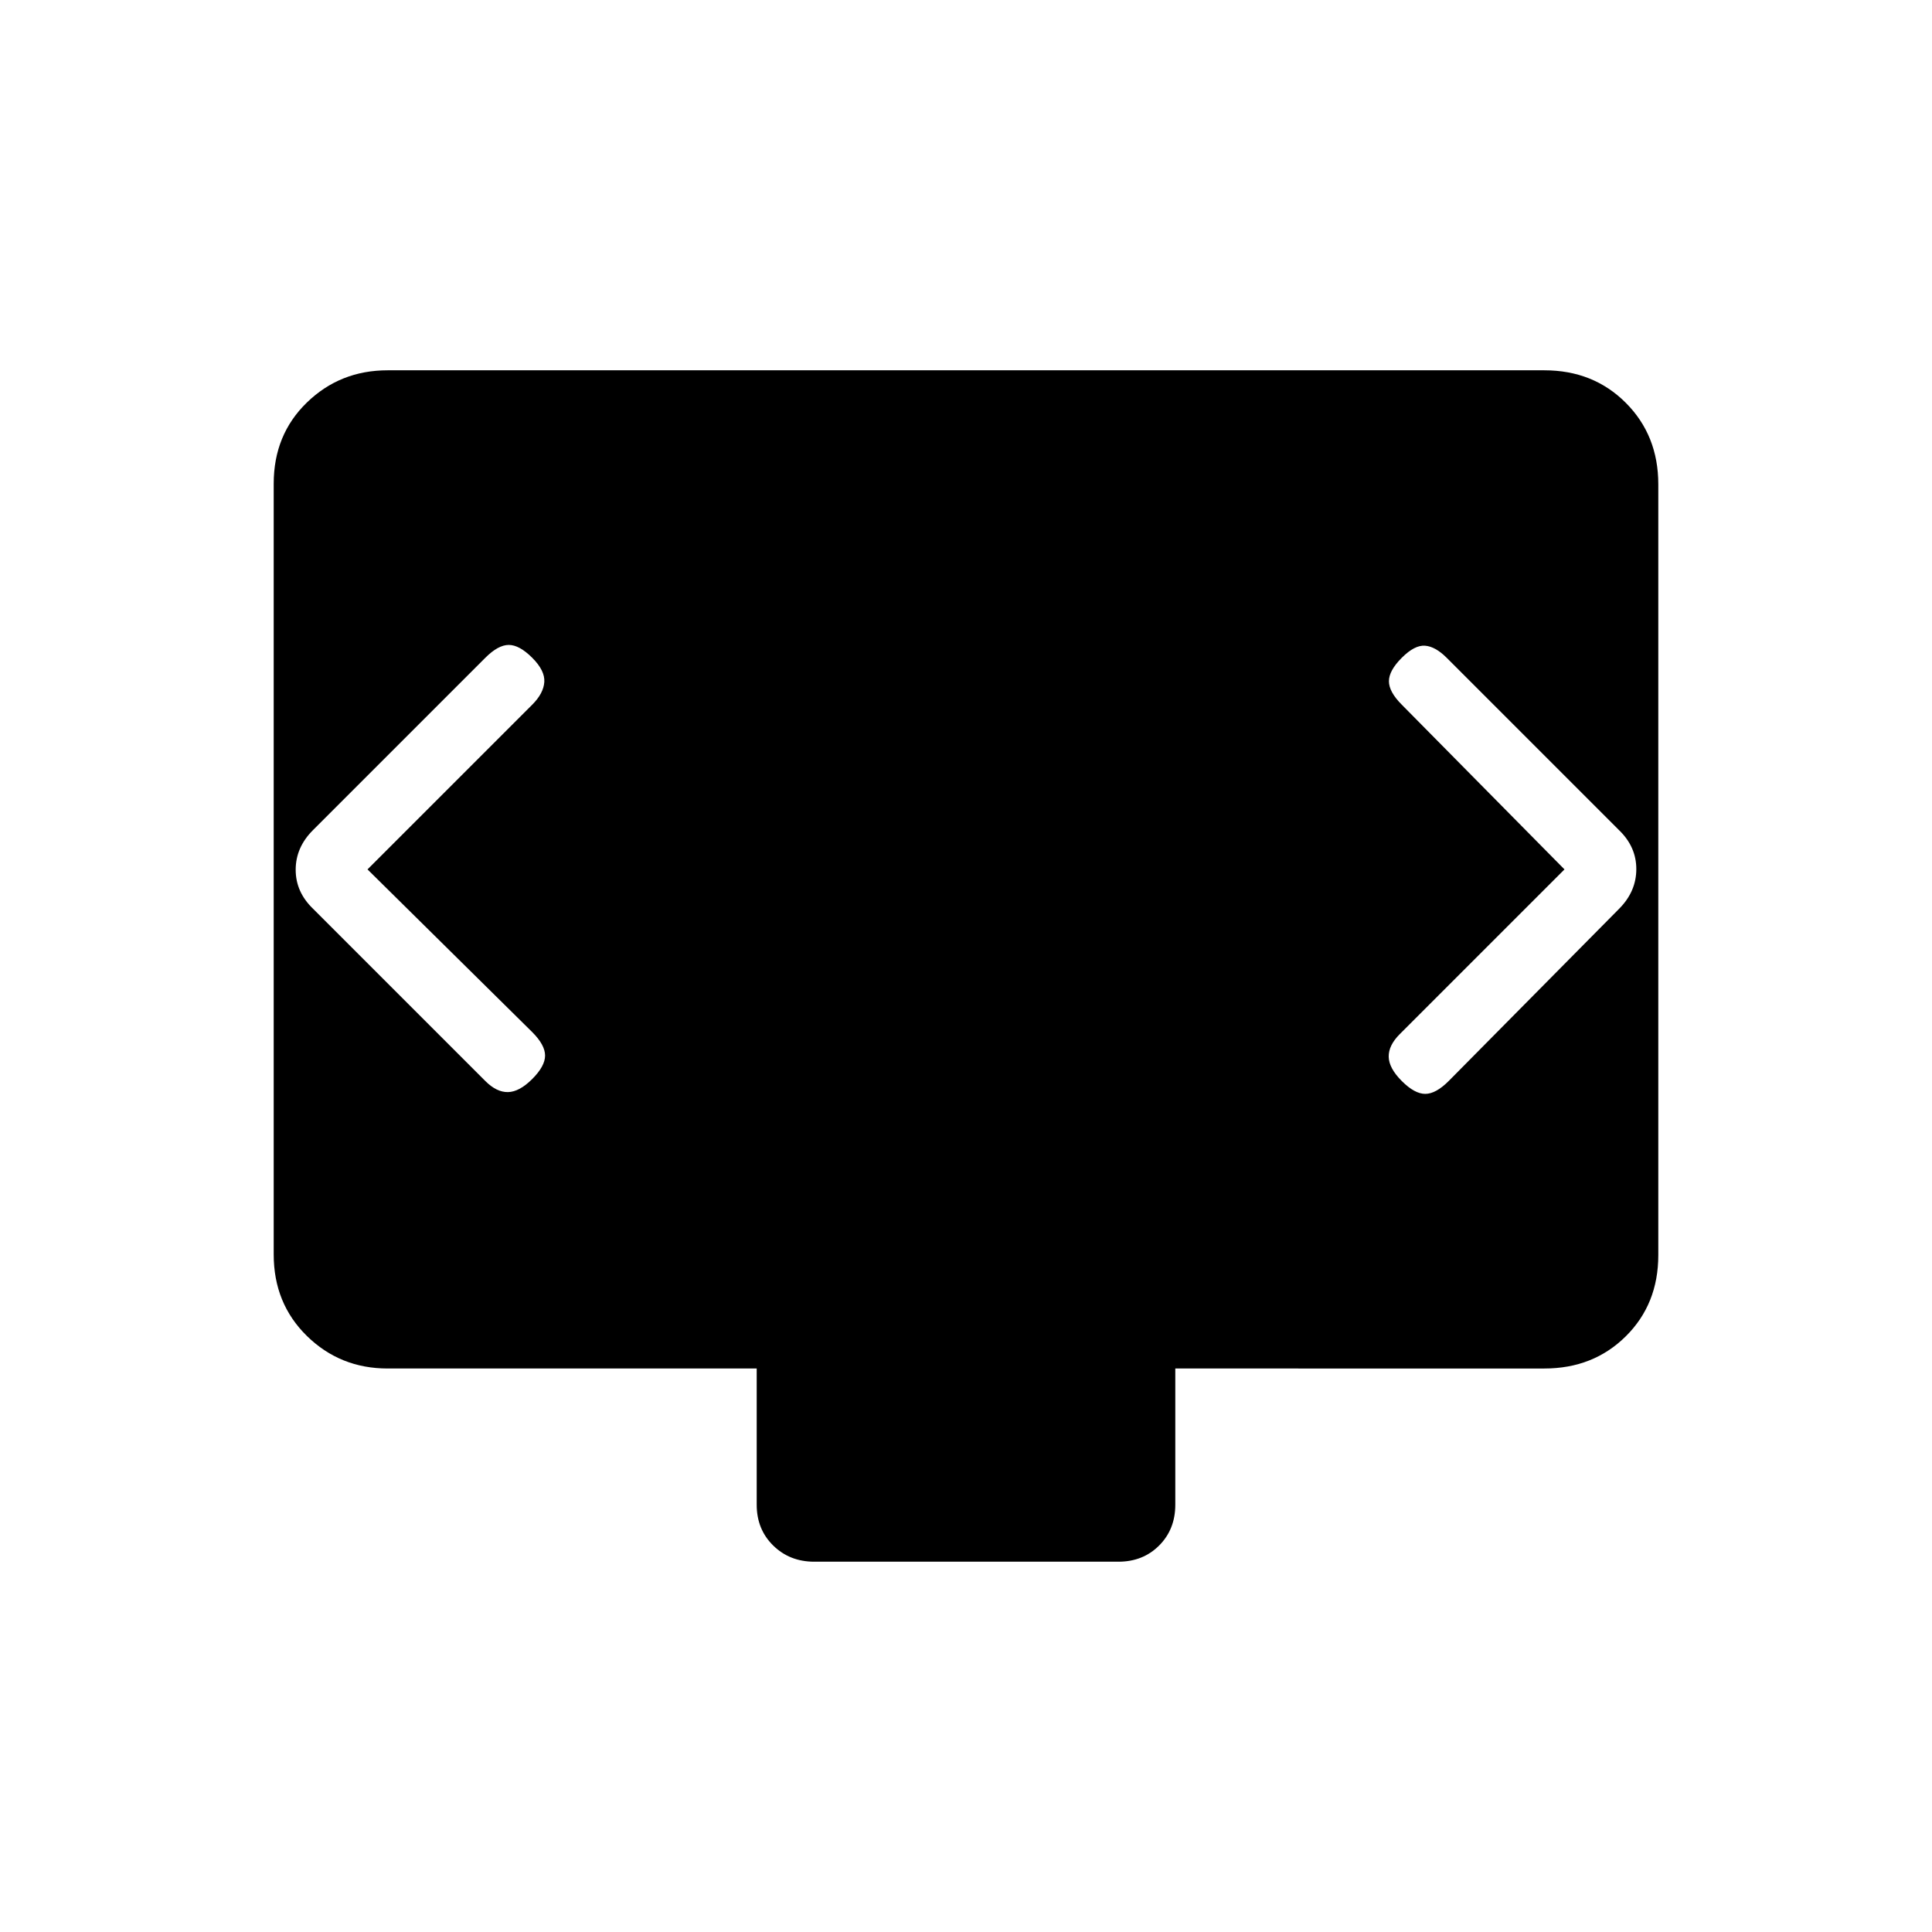 <svg xmlns="http://www.w3.org/2000/svg" height="20" viewBox="0 -960 960 960" width="20"><path d="m182.615-528 81.847-81.846q5.615-5.615 6-11.269.384-5.654-6-12.039-6.385-6.385-11.654-6.385-5.27 0-11.654 6.385l-85.677 85.677q-8.554 8.554-8.554 19.659 0 11.105 8.692 19.433l85.539 85.539q5.615 5.615 11.269 5.5 5.654-.115 12.039-6.5 6.384-6.385 6.384-11.654t-6.384-11.654L182.615-528Zm594.77 0-81.847 81.846q-5.615 5.615-5.5 11.269.116 5.654 6.5 12.039 6.385 6.385 11.654 6.385 5.27 0 11.654-6.385l84.78-85.677q8.451-8.554 8.451-19.659 0-11.105-8.692-19.433l-85.539-85.539q-5.615-5.615-10.769-6-5.154-.385-11.539 6-6.384 6.385-6.384 11.654t6.384 11.654L777.385-528ZM404.59-184q-12.206 0-20.398-8.042T376-212.307V-280H192.615Q169-280 152.5-296.162 136-312.324 136-336.656v-383.012Q136-744 152.5-760t40.115-16h574.77q24.315 0 40.465 16.162Q824-743.676 824-719.344v383.012Q824-312 807.85-296t-40.465 16H584v67.693q0 12.223-8.03 20.265Q567.939-184 555.733-184H404.59Z"/></svg>